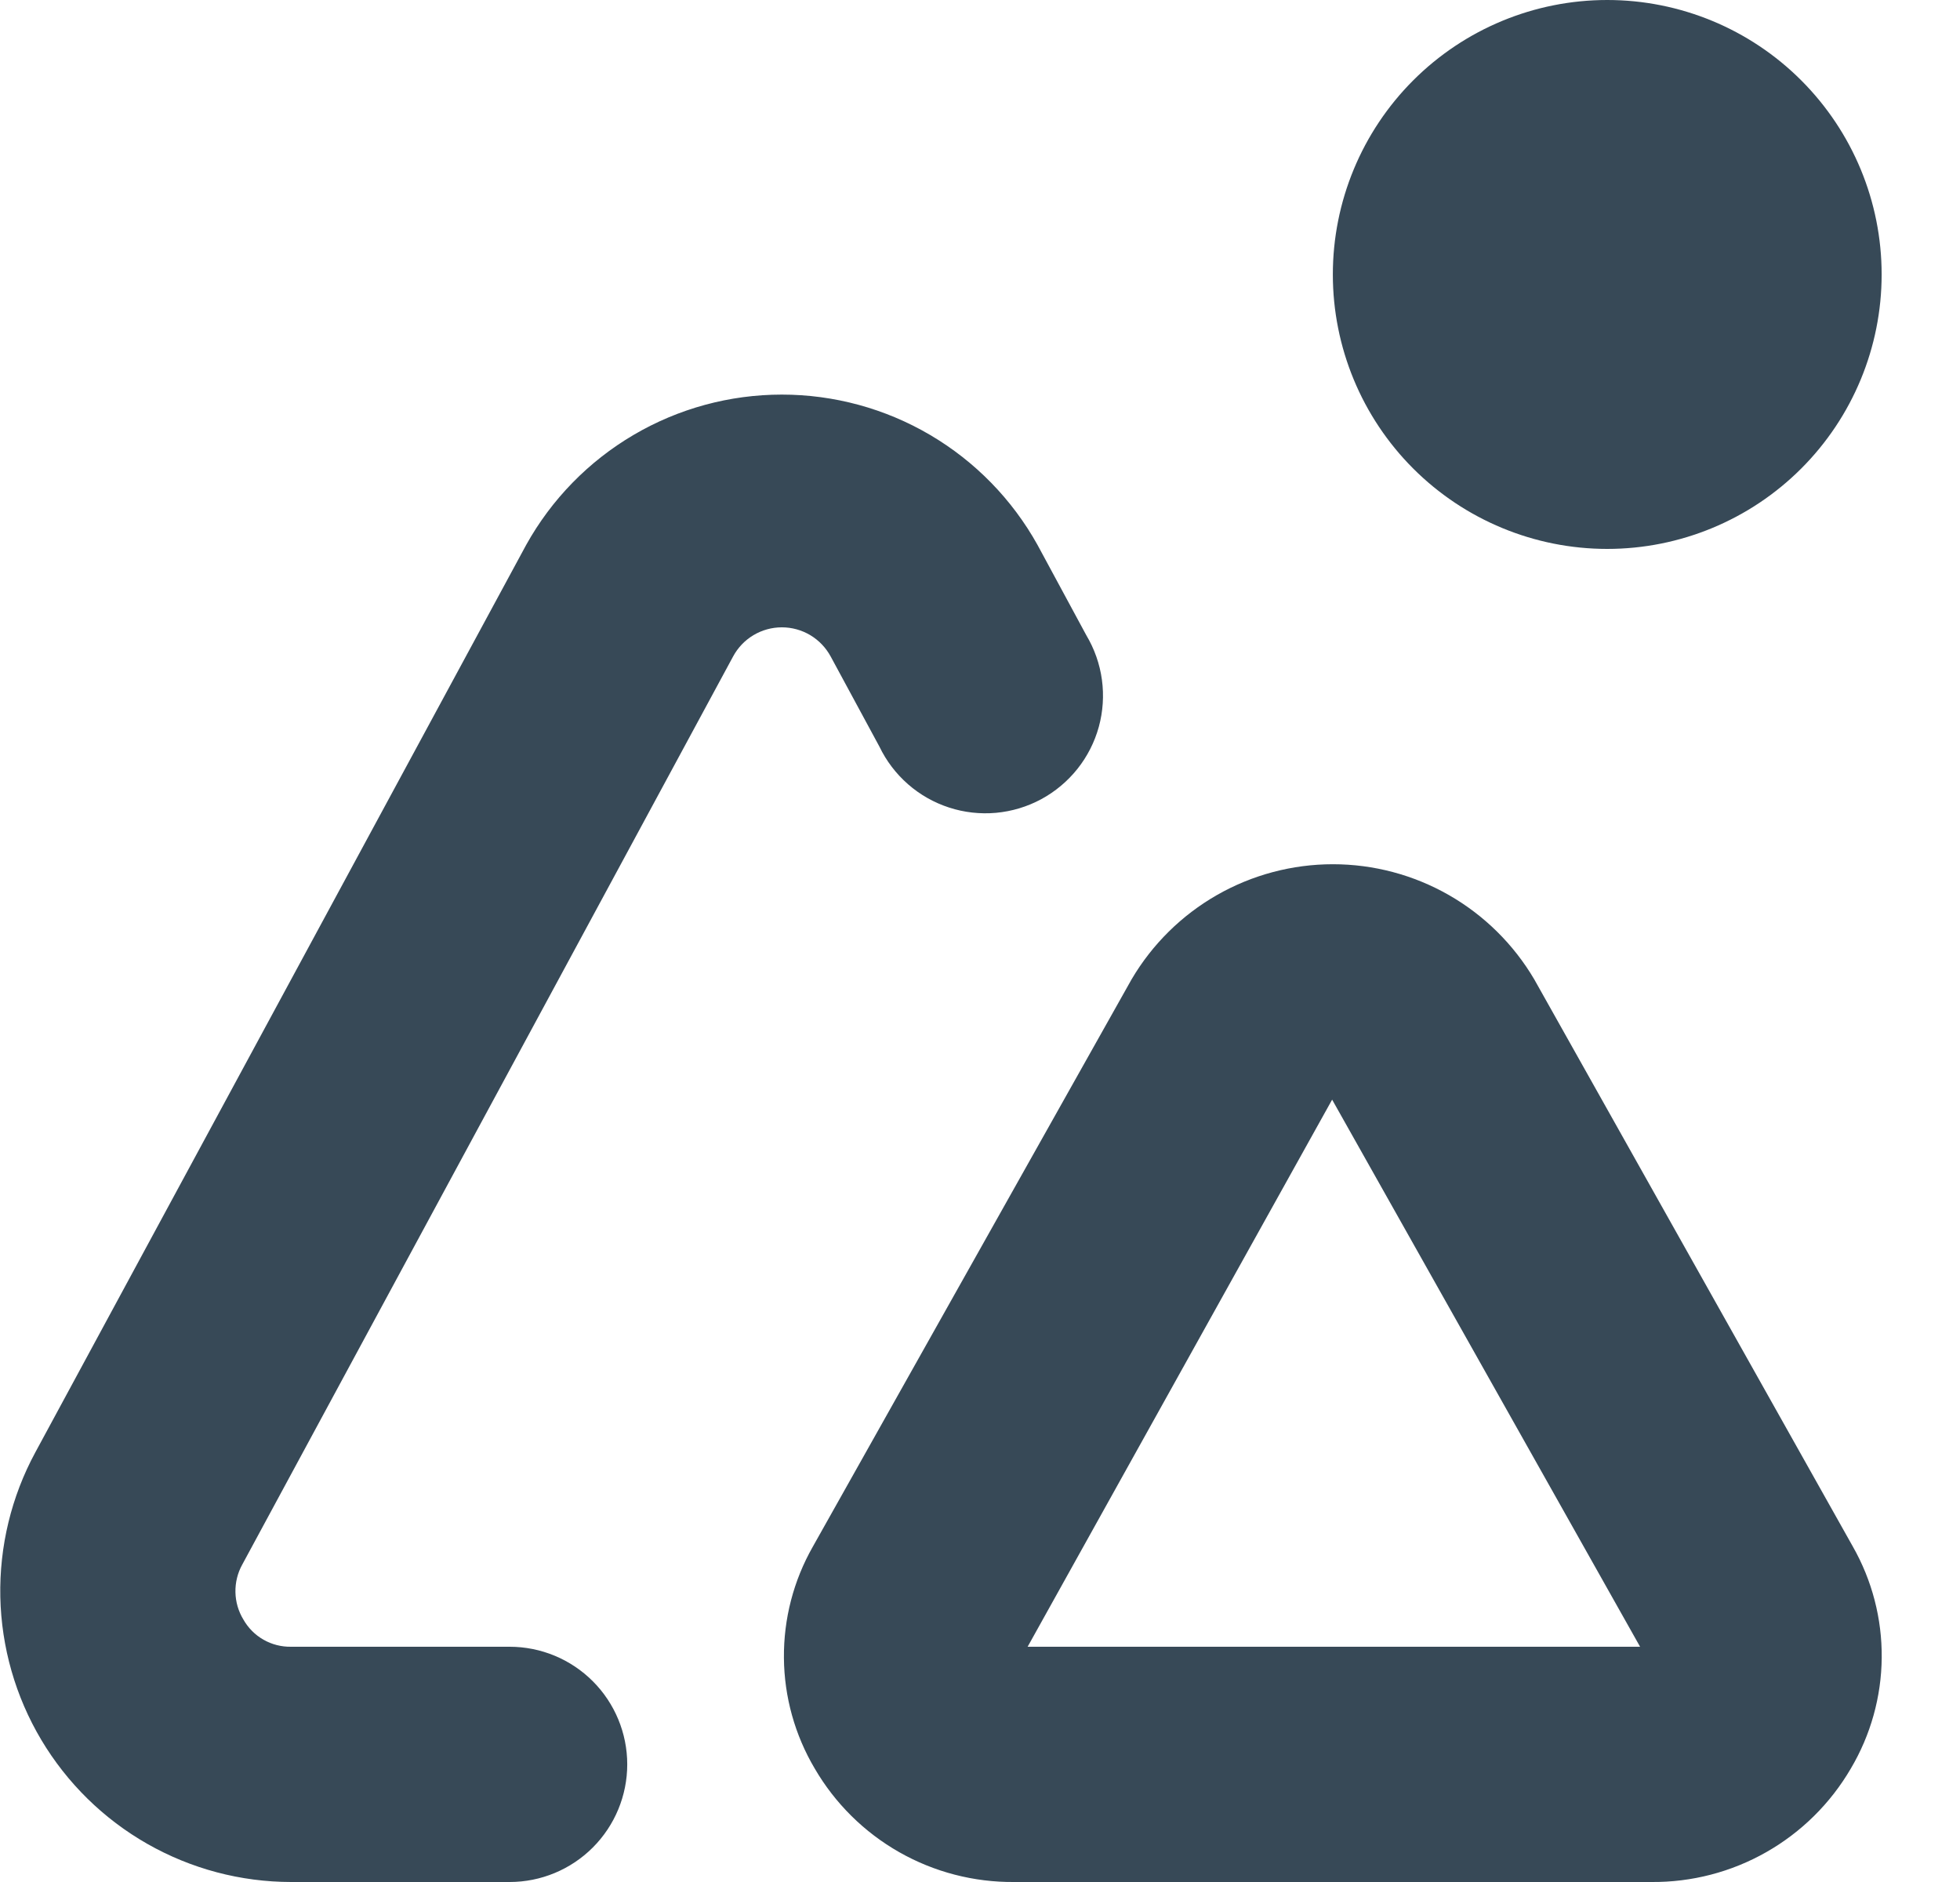 <svg width="50" height="48" viewBox="0 0 50 48" fill="none" xmlns="http://www.w3.org/2000/svg" xmlns:xlink="http://www.w3.org/1999/xlink">
<path d="M41.001,14C39.144,14 37.364,13.262 36.051,11.95C34.738,10.637 34.001,8.857 34.001,7C34.001,5.143 34.738,3.363 36.051,2.05C37.364,0.737 39.144,0 41.001,0C42.857,0 44.638,0.737 45.95,2.05C47.263,3.363 48.001,5.143 48.001,7C48.001,8.857 47.263,10.637 45.95,11.95C44.638,13.262 42.857,14 41.001,14L41.001,14ZM42.125,48L25.873,48C24.845,48.009 23.833,47.747 22.939,47.239C22.046,46.731 21.302,45.996 20.785,45.108C20.278,44.253 20.006,43.279 19.998,42.285C19.989,41.291 20.243,40.312 20.735,39.448L28.867,24.978C29.393,24.084 30.144,23.343 31.044,22.828C31.945,22.313 32.965,22.042 34.003,22.042C35.04,22.042 36.06,22.313 36.961,22.828C37.861,23.343 38.612,24.084 39.139,24.978L47.265,39.442C47.757,40.306 48.012,41.286 48.003,42.281C47.994,43.276 47.722,44.25 47.215,45.106C46.697,45.994 45.953,46.73 45.059,47.238C44.165,47.747 43.153,48.009 42.125,48L42.125,48ZM33.983,28.046L26.215,42L41.839,42L33.983,28.046ZM16.001,45C16.001,44.204 15.684,43.441 15.122,42.879C14.559,42.316 13.796,42 13.001,42L7.425,42C7.178,42.004 6.935,41.942 6.721,41.82C6.507,41.698 6.33,41.52 6.209,41.306C6.081,41.096 6.011,40.856 6.006,40.61C6.001,40.364 6.06,40.121 6.179,39.906L18.701,16.744C18.822,16.519 19.001,16.331 19.22,16.2C19.44,16.069 19.69,16 19.946,16C20.201,16 20.451,16.069 20.671,16.2C20.89,16.331 21.069,16.519 21.191,16.744L22.435,19.044C22.61,19.409 22.859,19.735 23.164,20.002C23.469,20.269 23.826,20.471 24.211,20.596C24.597,20.722 25.004,20.767 25.408,20.731C25.812,20.694 26.204,20.576 26.561,20.384C26.918,20.191 27.232,19.928 27.485,19.611C27.738,19.294 27.923,18.929 28.031,18.538C28.138,18.147 28.165,17.738 28.11,17.336C28.055,16.934 27.919,16.548 27.711,16.2L26.467,13.898C25.82,12.736 24.874,11.767 23.727,11.093C22.581,10.419 21.275,10.064 19.945,10.064C18.614,10.064 17.308,10.419 16.162,11.093C15.015,11.767 14.069,12.736 13.423,13.898L0.901,37.042C0.289,38.173 -0.018,39.442 0.008,40.727C0.035,42.012 0.395,43.269 1.052,44.373C1.71,45.477 2.642,46.392 3.759,47.028C4.876,47.664 6.139,47.999 7.425,48L13.001,48C13.796,48 14.559,47.684 15.122,47.121C15.684,46.559 16.001,45.796 16.001,45Z" fill="#374957"/>
</svg>
